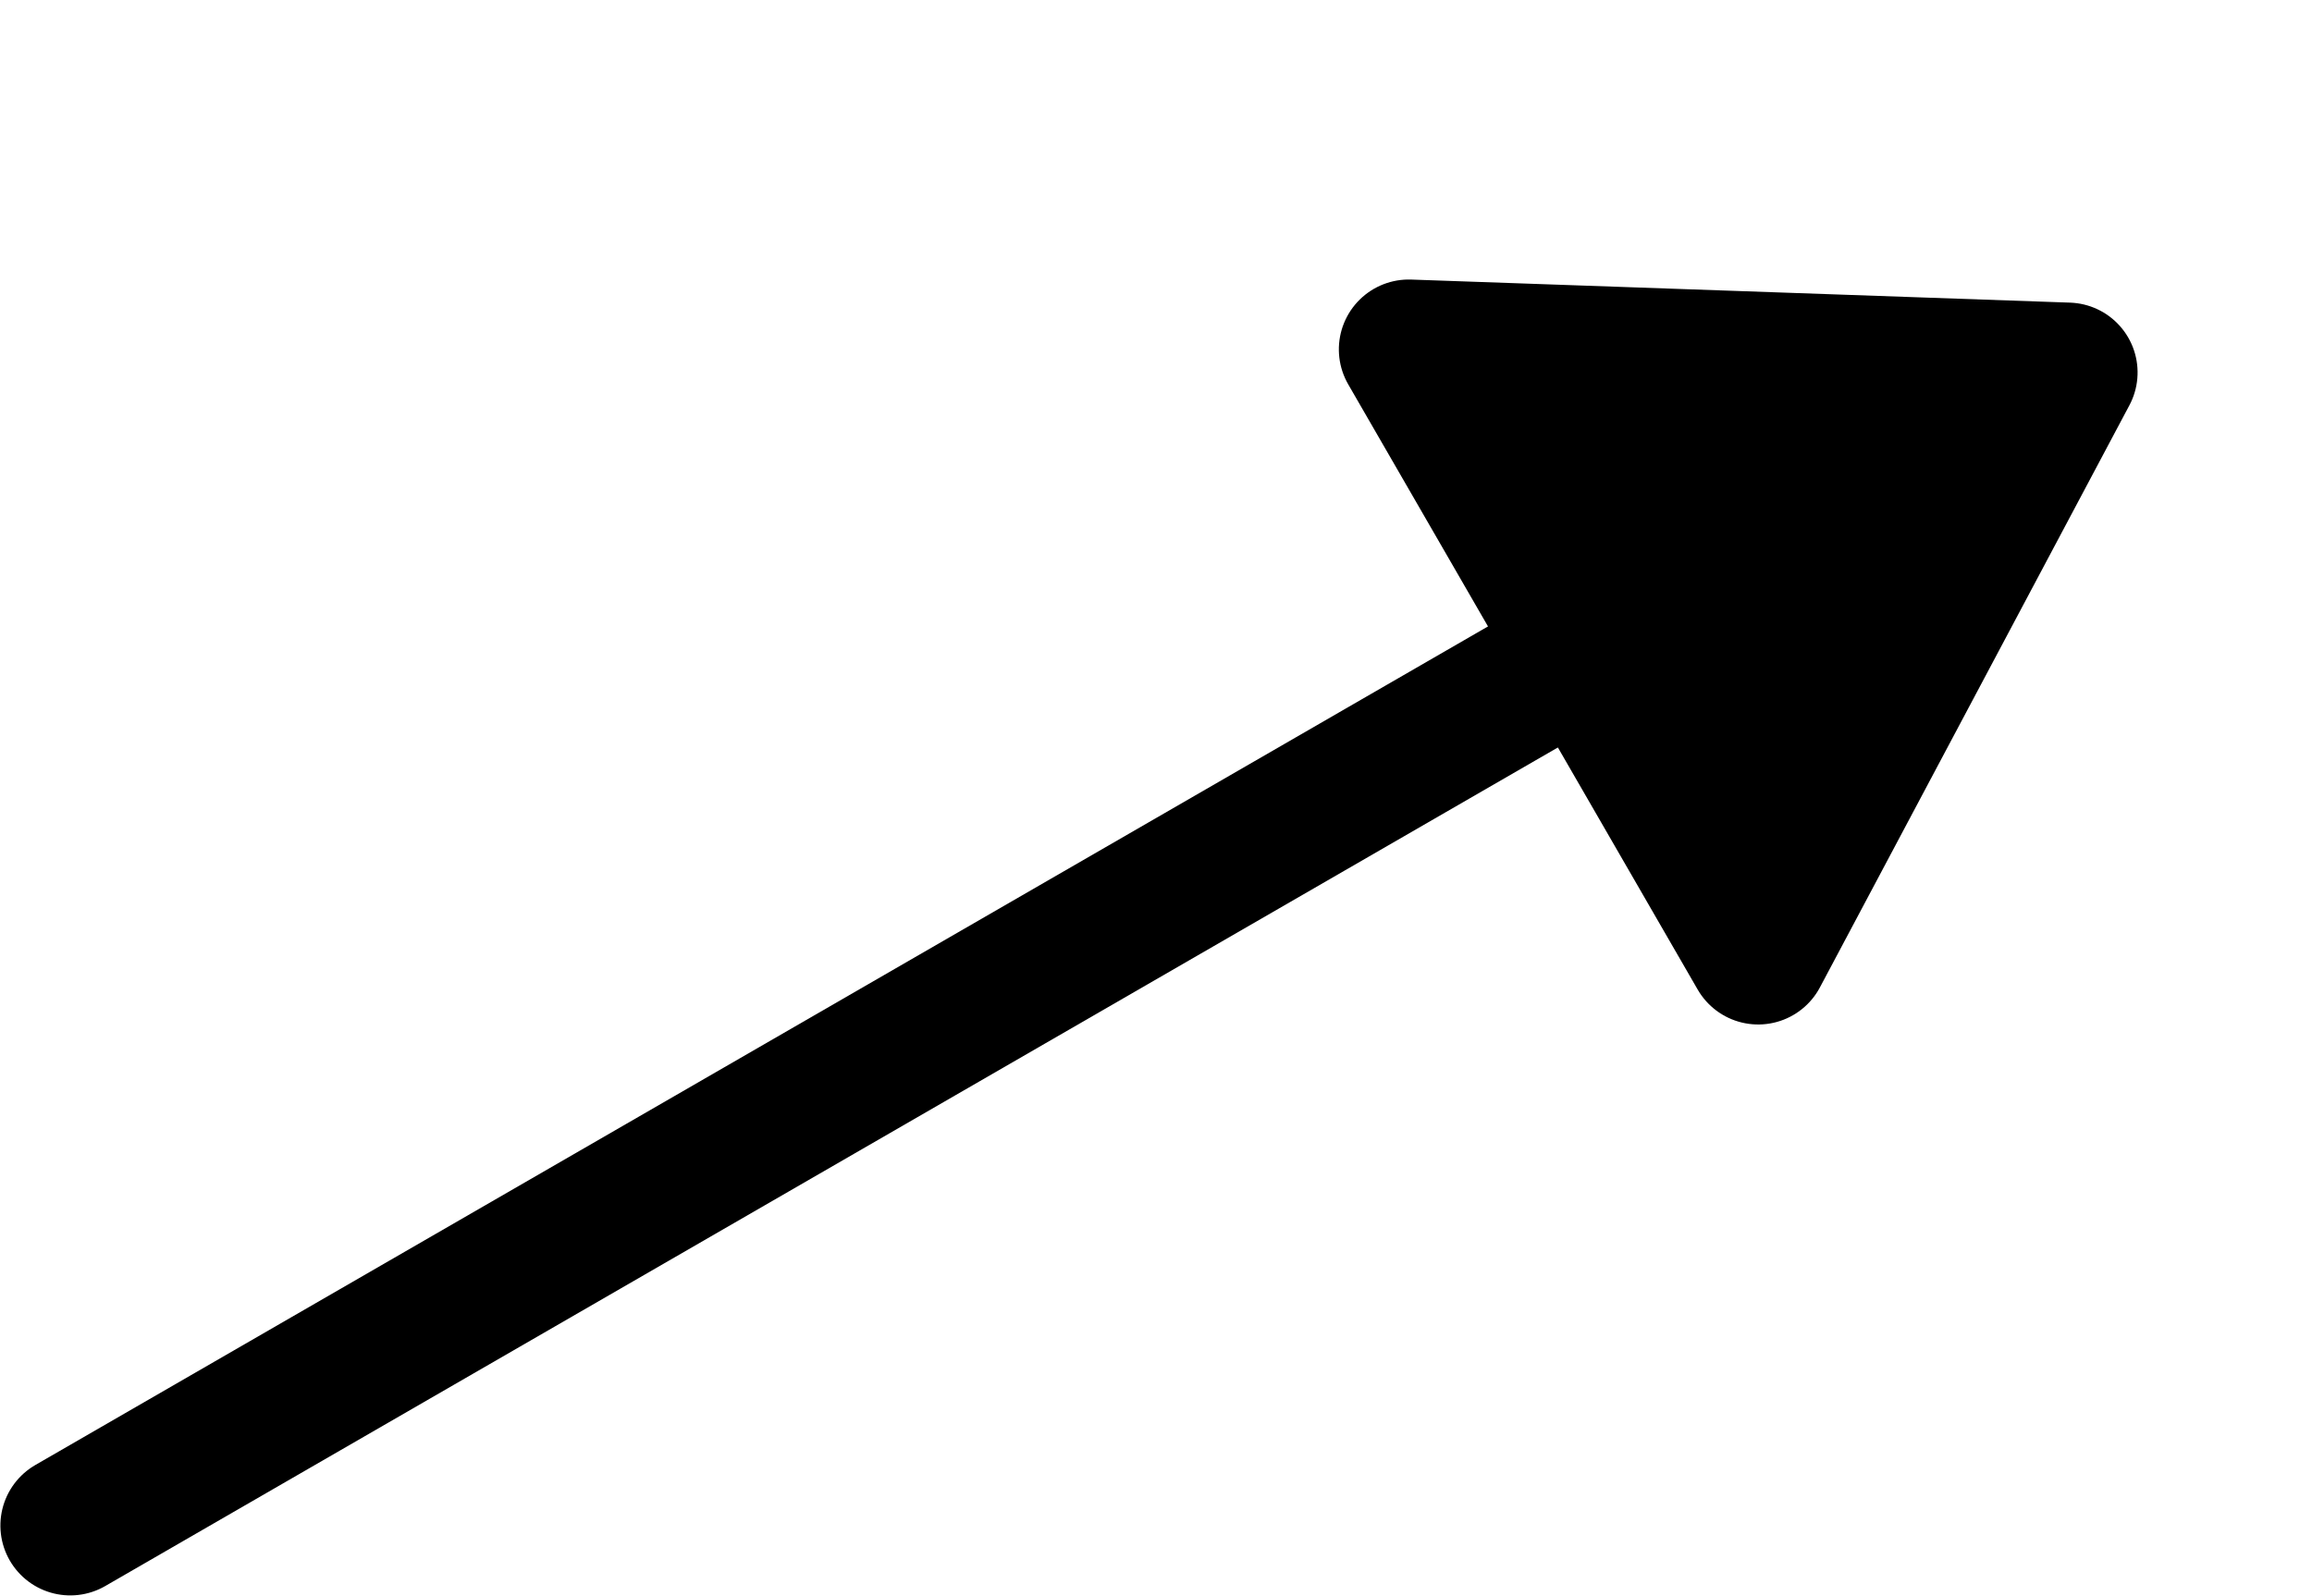 <svg xmlns="http://www.w3.org/2000/svg" xmlns:xlink="http://www.w3.org/1999/xlink" version="1.1" viewBox="190.18 111.5 16.54 11.42">
    <!-- Generator: Sketch 3.8.3 (29802) - http://www.bohemiancoding.com/sketch -->
    <desc>Created with Sketch.</desc>
    <defs/>
    <g id="Wind" stroke="none" stroke-width="1" fill="none" fill-rule="evenodd" transform="translate(197.611, 118.415) rotate(-30) translate(-197.611, -118.415) translate(189.111, 115.915)" stroke-linecap="round">
        <path d="M0.5,2.5 L13,2.5" id="Line" stroke="#000000"/>
        <polygon id="Triangle-1" stroke="#000000" stroke-linejoin="round" fill="#000000" points="13 5 13 1.13686838e-13 17 2.5"/>
    </g>
</svg>